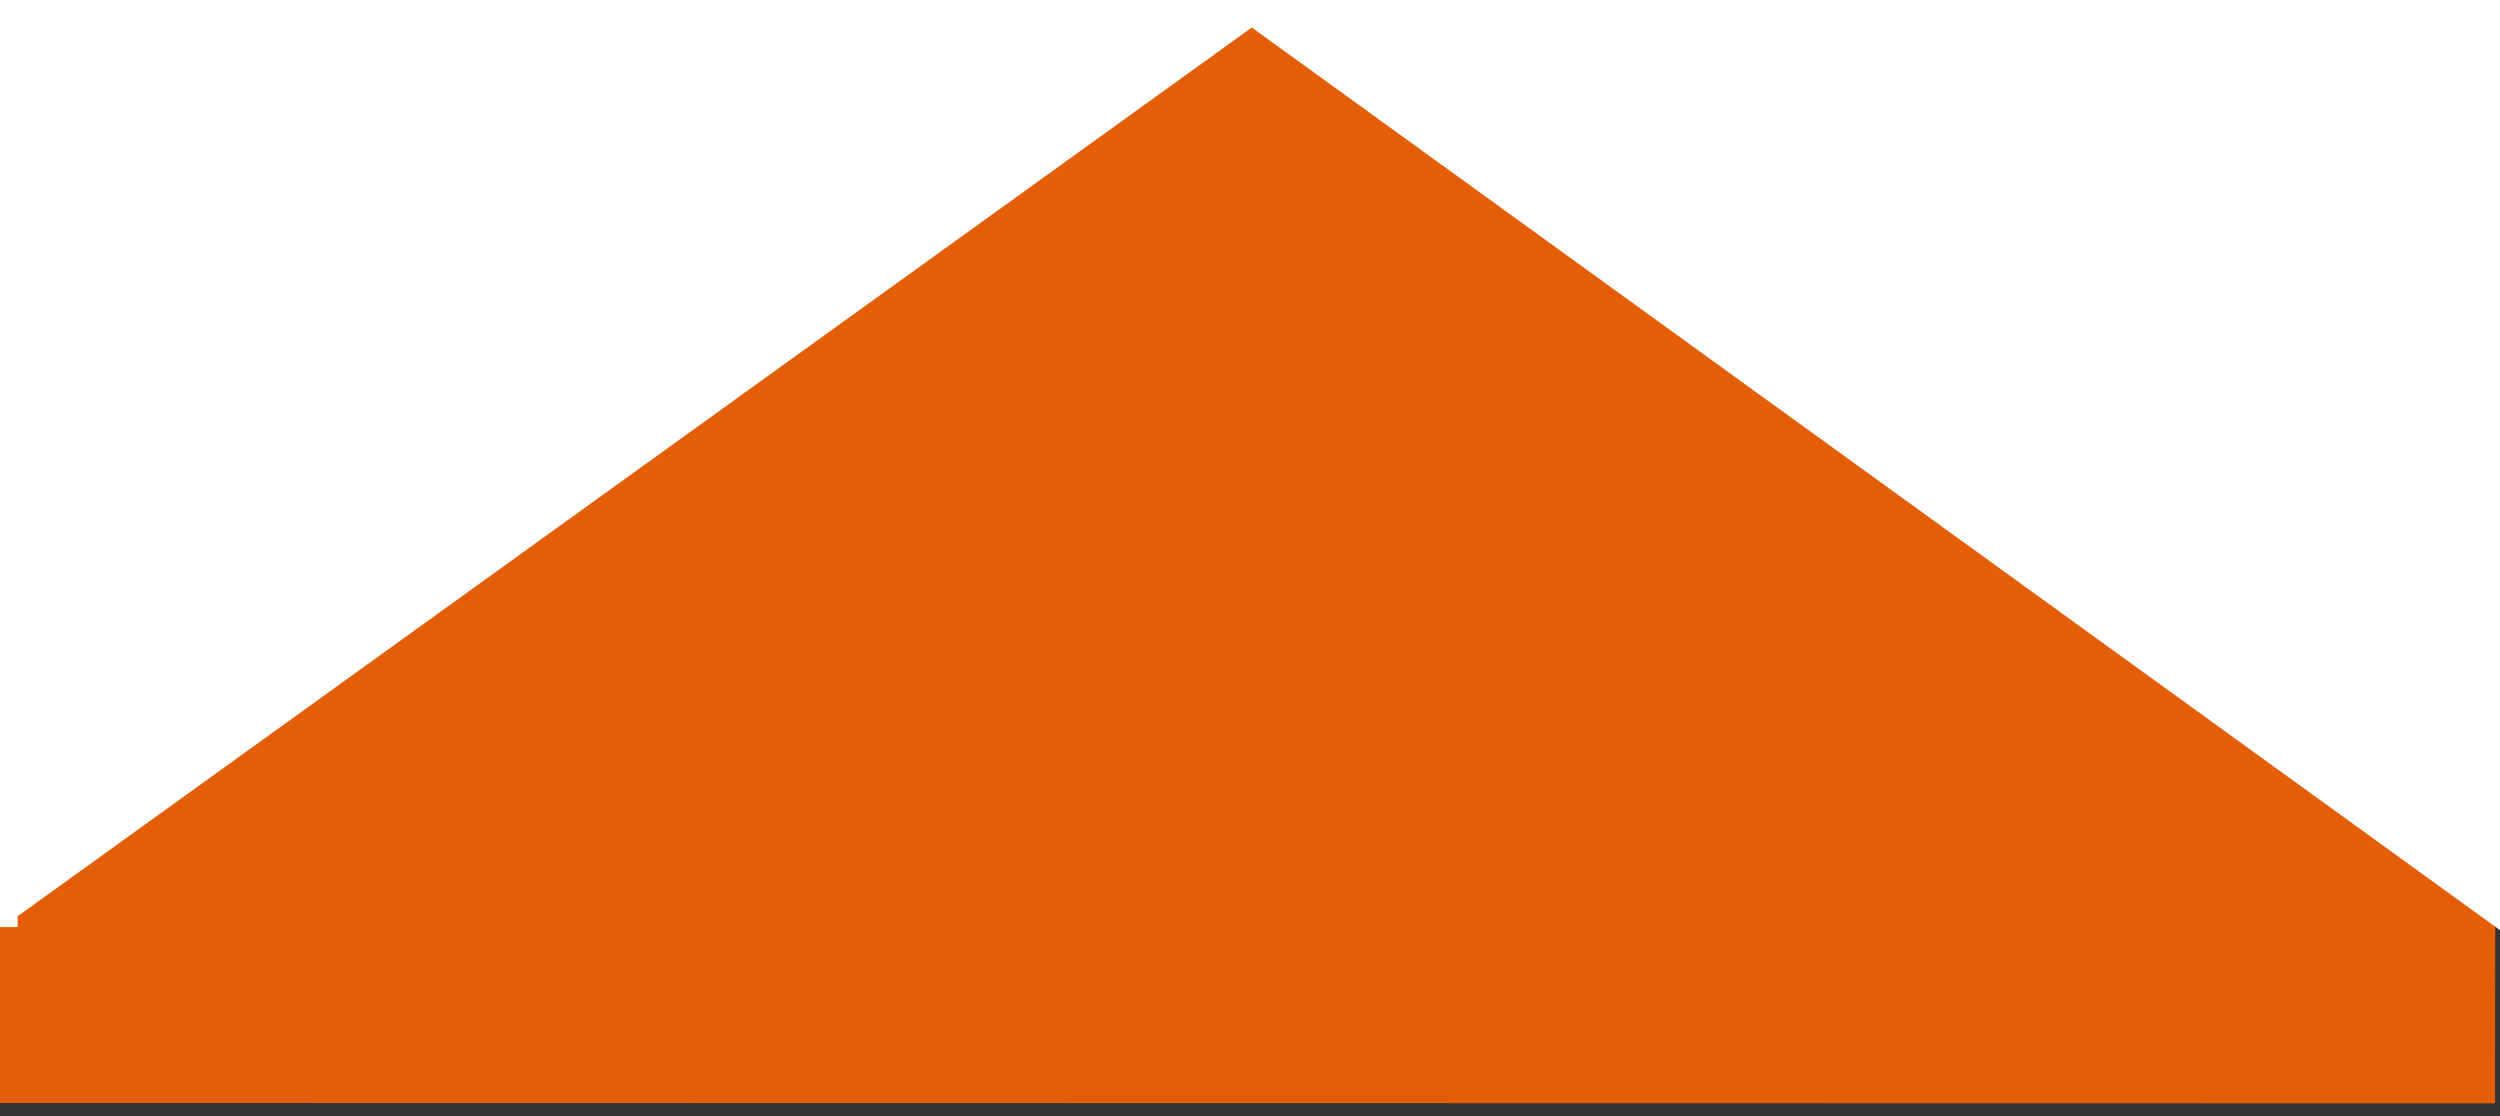 <?xml version="1.0"?>
<svg width="280" height="125" xmlns="http://www.w3.org/2000/svg" xmlns:svg="http://www.w3.org/2000/svg">
 <rect width="100%" height="100%" fill="#333333" stroke="none"/>
 <style type="text/css">.st0{opacity:0.867;fill:#FF6500;enable-background:new    ;}
	.st1{fill:#FBD6B1;}
	.st2{fill:#4E2E22;}
	.st3{fill:#EC6180;}
	.st4{fill:#2E2D2D;}
	.st5{fill:#F8F8F8;}
	.st6{fill:#7A7B7C;}
	.st7{fill:#749B87;}
	.st8{fill:#3F271D;}
	.st9{fill:#8EB29B;}
	.st10{fill:#4C3F3A;}
	.st11{fill:#FBD8B5;}
	.st12{fill:#3C312E;}
	.st13{fill:#D8D7D5;}
	.st14{fill:#EDCBAA;}</style>
 <g>
  <title>Layer 1</title>
  <g id="g10" transform="matrix(0.76,0,0,-0.307,-1.354,519.377) ">
   <g id="g58-4" transform="matrix(-2.309,0.001,-0.001,-2.111,502.039,863.175) ">
    <g id="path60-1_1_">
     <polygon class="st0" points="57.5,-201.8 57.5,-356.8 137.5,-388.6 217.5,-356.7 217.5,-201.8 " id="svg_1" fill="black"/>
    </g>
   </g>
  </g>
  <path stroke="#ffffff" fill="#ffffff" stroke-width="5" d="m-0.517,101.333l0.487,-101.333l282.696,0c0,0 -0.487,102.667 -0.487,102.667c0,0 -141.976,-102.667 -141.976,-102.667c0,0 -140.72,101.333 -140.72,101.333z" id="svg_2"/>
 </g>
</svg>
